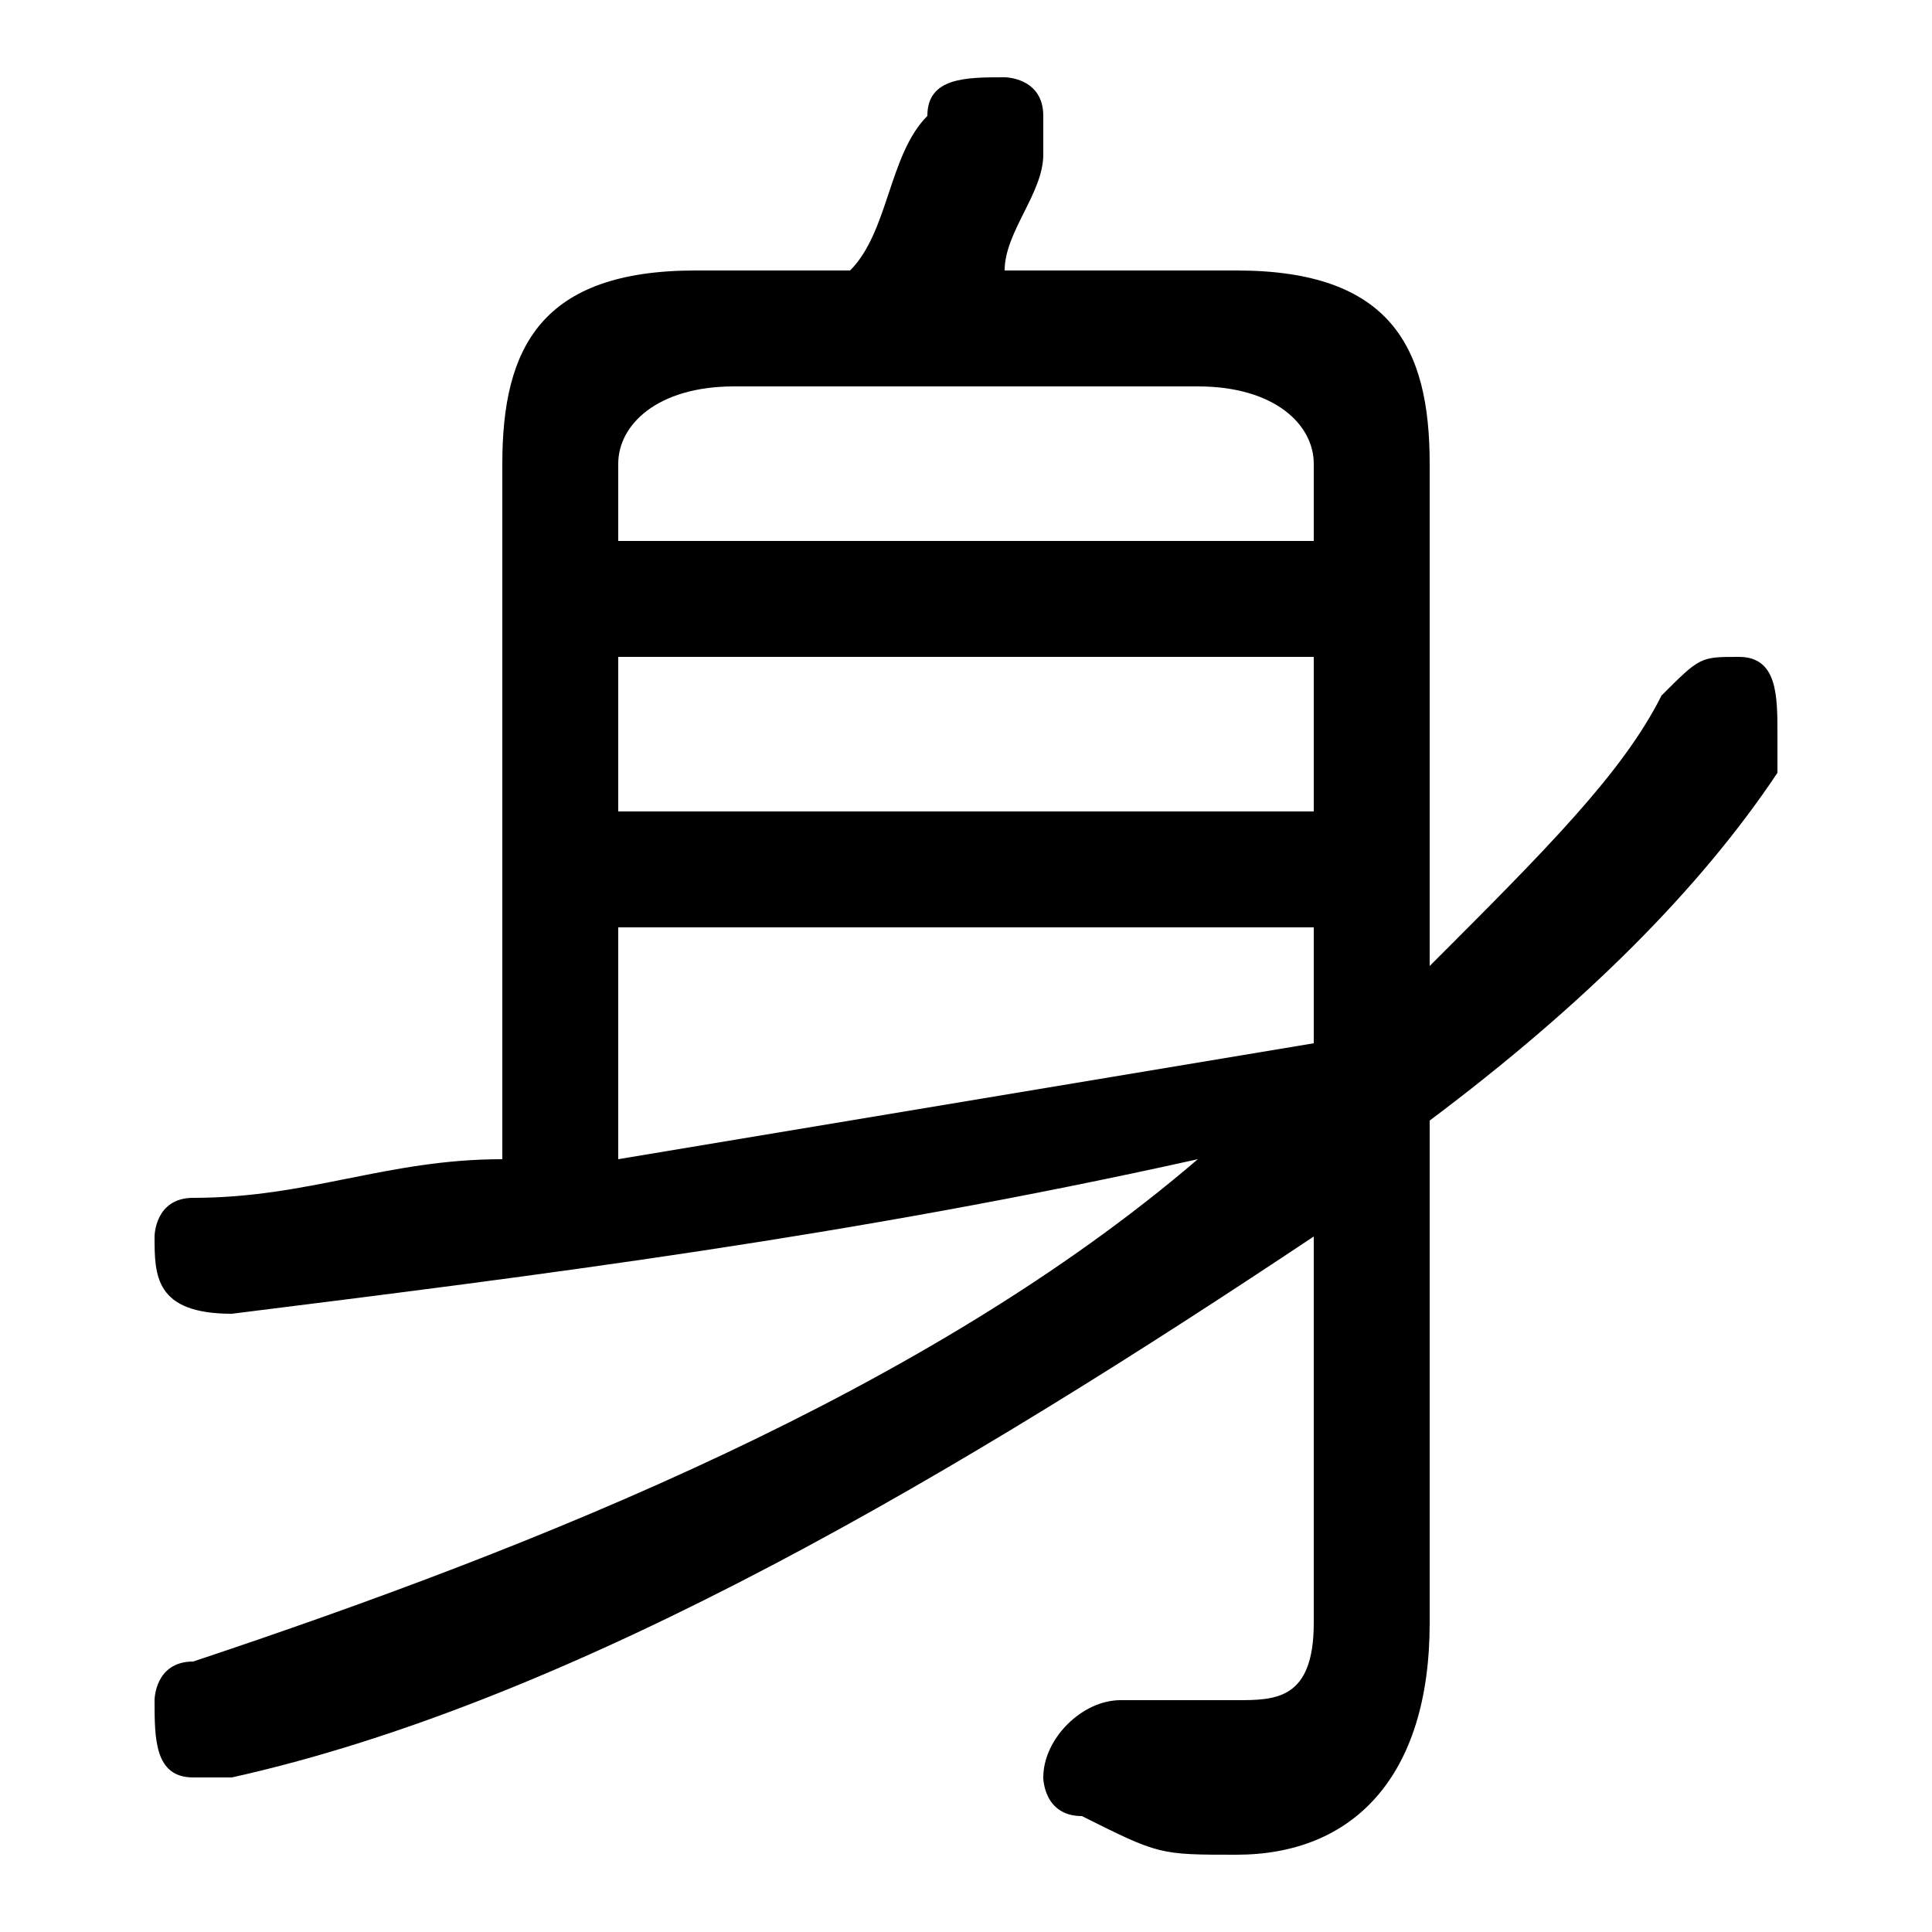 <svg xmlns="http://www.w3.org/2000/svg" viewBox="0 -44.0 50.0 50.0">
    <rect x="0" y="-44.0" width="50.0" height="50.0" fill="#808080" stroke="none"/>
    <g transform="scale(1, -1)">
        <!-- ボディの枠 -->
        <rect x="0" y="-6.0" width="50.0" height="50.0"
            stroke="white" fill="white"/>
        <!-- グリフ座標系の原点 -->
        <circle cx="0" cy="0" r="5" fill="white"/>
        <!-- グリフのアウトライン -->
        <g style="fill:black;stroke:#000000;stroke-width:0;stroke-linecap:round;stroke-linejoin:round;">
        <path d="M 34.0 6.0 L 34.0 2.0 C 34.0 0.0 33.0 -0.0 32.0 -0.0 C 31.0 -0.0 30.0 -0.0 29.0 0.0 C 28.0 0.0 27.0 -1.0 27.0 -2.0 C 27.0 -2.0 27.0 -3.0 28.0 -3.0 C 30.0 -4.0 30.0 -4.0 32.0 -4.0 C 35.0 -4.0 37.0 -2.0 37.0 2.0 L 37.0 15.0 C 41.0 18.0 44.0 21.0 46.0 24.0 C 46.0 25.0 46.0 25.0 46.0 25.0 C 46.0 26.0 46.0 27.0 45.0 27.0 C 44.0 27.0 44.0 27.0 43.0 26.0 C 42.0 24.0 40.0 22.0 37.0 19.0 L 37.0 32.0 C 37.0 35.0 36.0 37.0 32.0 37.0 L 26.0 37.0 C 26.0 38.0 27.0 39.0 27.0 40.0 C 27.0 40.0 27.0 41.0 27.0 41.0 C 27.0 42.0 26.0 42.0 26.0 42.0 C 25.0 42.0 24.0 42.0 24.0 41.0 C 23.0 40.0 23.0 38.0 22.0 37.0 L 18.0 37.0 C 14.0 37.0 13.0 35.0 13.0 32.0 L 13.0 14.0 C 10.0 14.0 8.0 13.0 5.0 13.0 C 4.0 13.0 4.0 12.0 4.0 12.0 C 4.0 11.0 4.0 10.0 6.0 10.0 C 14.0 11.0 22.0 12.0 31.0 14.0 C 24.0 8.0 14.0 4.0 5.0 1.0 C 4.0 1.0 4.0 0.0 4.0 -0.0 C 4.0 -1.0 4.0 -2.0 5.0 -2.0 C 5.0 -2.0 6.0 -2.0 6.0 -2.0 C 15.0 0.0 25.0 6.0 34.0 12.0 Z M 34.0 30.0 L 16.0 30.0 L 16.0 32.0 C 16.0 33.0 17.0 34.0 19.0 34.0 L 31.0 34.0 C 33.0 34.0 34.0 33.0 34.0 32.0 Z M 34.0 27.0 L 34.0 23.0 L 16.0 23.0 L 16.0 27.0 Z M 34.0 20.0 L 34.0 17.0 C 28.0 16.0 22.0 15.0 16.0 14.0 L 16.0 20.0 Z"/>
    </g>
    </g>
</svg>
